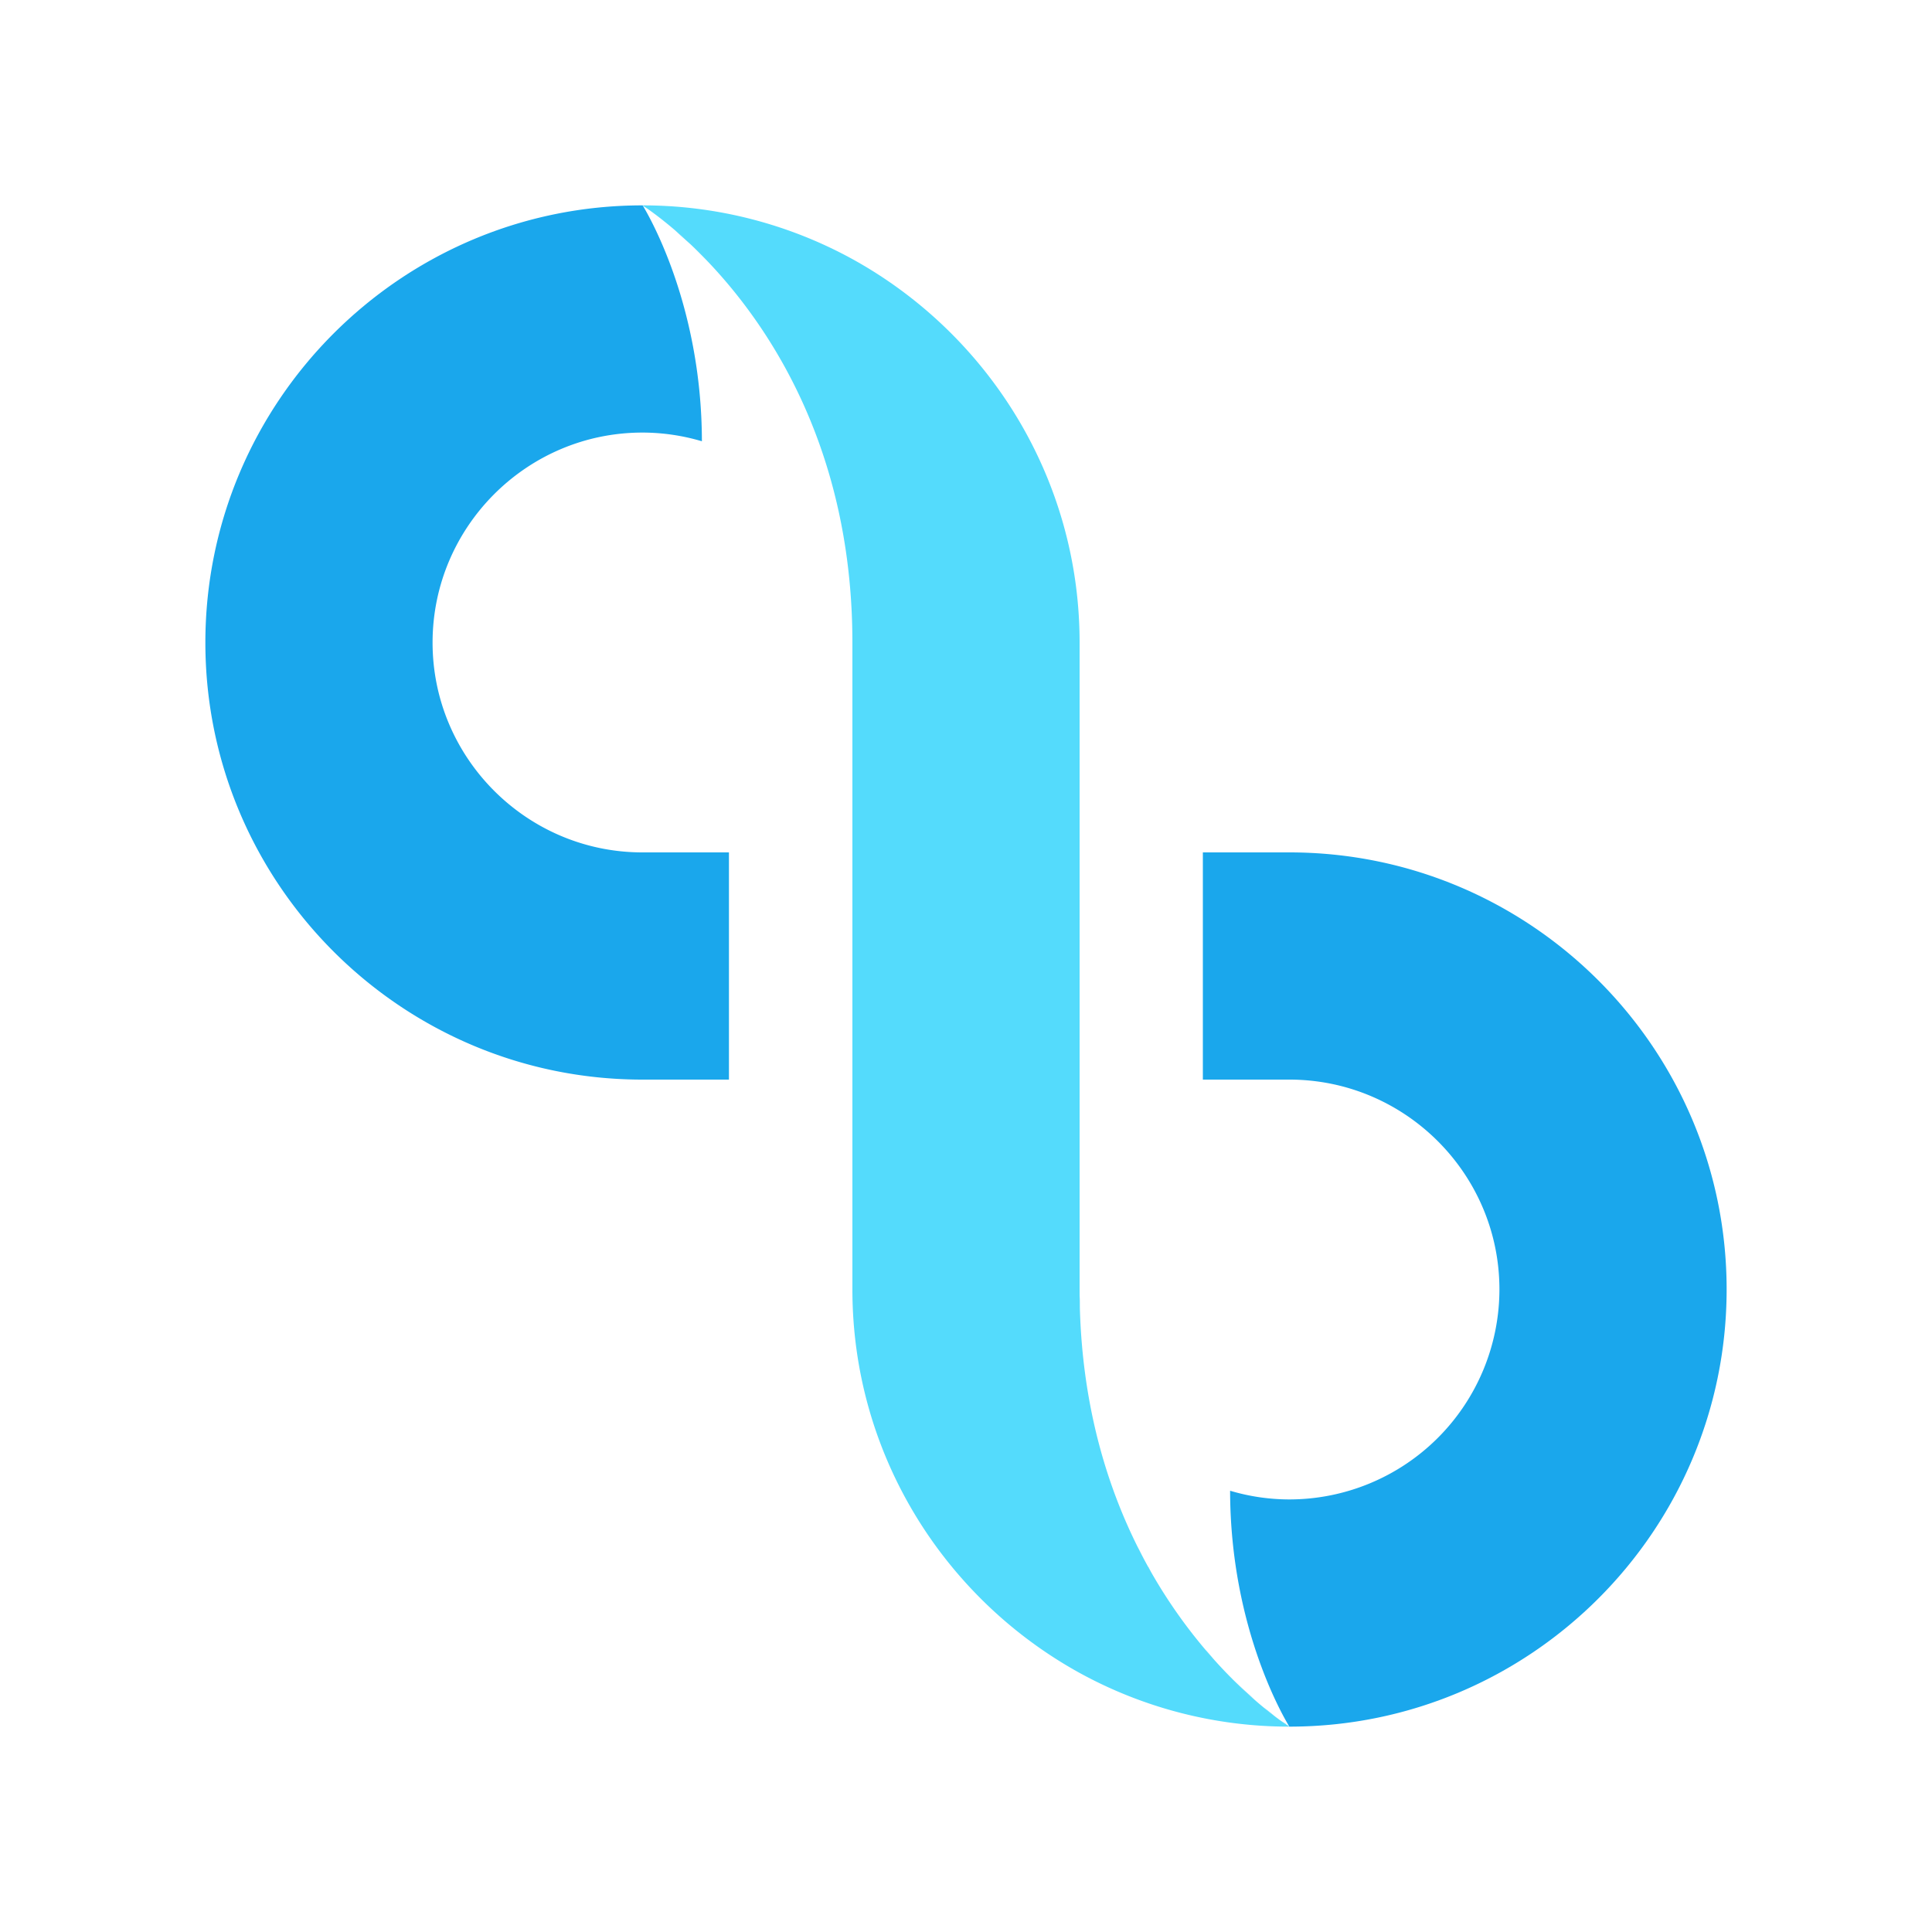 <svg id="Layer_1" data-name="Layer 1" xmlns="http://www.w3.org/2000/svg" viewBox="0 0 1000 1000"><defs><style>.cls-1{fill:#1aa7ec;}.cls-2{fill:#54dbfc;}</style></defs><title>18-v2-maincolor</title><path class="cls-1" d="M667.4,441.2H622.6V558.8h44.8c59.9,0,108.7,48.8,108.7,108.6A108.8,108.8,0,0,1,667.4,776.1a107.5,107.5,0,0,1-30.7-4.5c.1,72.1,28.9,119.1,30.6,122l-.6-.4h0a4.1,4.1,0,0,0-1.1-.7l1.8,1.2c124.8,0,226.3-101.5,226.3-226.3S792.2,441.2,667.4,441.2Zm-4.6,449.4,2.8,1.9a.3.3,0,0,1-.1-.2Zm-8.6-6.8c3.1,2.7,5.9,4.7,8,6.3l-2-1.5Zm-15.8-14.3c4,4.1,7.8,7.5,11.2,10.5l-2.9-2.7C644.1,875,641.3,872.4,638.4,869.5Zm-9.8-10.3-4.6-5.3C625.5,855.8,627.1,857.5,628.6,859.2Zm-39.9-58.8c1.8,3.6,3.6,7,5.5,10.3-1.5-2.6-3-5.4-4.4-8.2Zm5.7,10.8,1.5,2.6-1.7-3.1A1.7,1.7,0,0,1,594.4,811.2Zm-35.1-133c-.2-2.4-.3-4.8-.4-7.2C558.9,673.4,559.1,675.8,559.3,678.2Z"/><path class="cls-1" d="M441,327c-.1-1.8-.2-3.6-.4-5.3C440.8,323.4,440.9,325.2,441,327Zm-.7-8.1c-.3-2.7-.8-5.3-1.3-7.9C439.5,313.6,440,316.3,440.3,318.9ZM223.9,332.6c0-59.9,48.8-108.7,108.6-108.7a108.2,108.2,0,0,1,30.8,4.5c-.1-72-28.9-119.1-30.6-122a158.3,158.3,0,0,1,16.6,12.7,144.7,144.7,0,0,0-16.8-12.8c-124.7,0-226.2,101.5-226.2,226.3S207.8,558.8,332.5,558.8h44.8V441.2H332.5C272.7,441.2,223.9,392.4,223.9,332.6ZM368.8,137.9c-3.2-3.4-6.2-6.5-9.2-9.4C362.5,131.4,365.6,134.5,368.8,137.9Zm-19.4-18.7,8.1,7.3C354.6,123.7,351.9,121.3,349.4,119.2Z"/><path class="cls-2" d="M667.4,893.7a225.3,225.3,0,0,1-108.6-27.8c-70-38.6-117.6-113-117.6-198.5V332.6c0-159.2-108.7-226.3-108.7-226.3a225.4,225.4,0,0,1,108.7,27.8c70,38.6,117.6,113.1,117.6,198.5V667.4C558.8,826.6,667.4,893.7,667.4,893.7Z"/></svg>